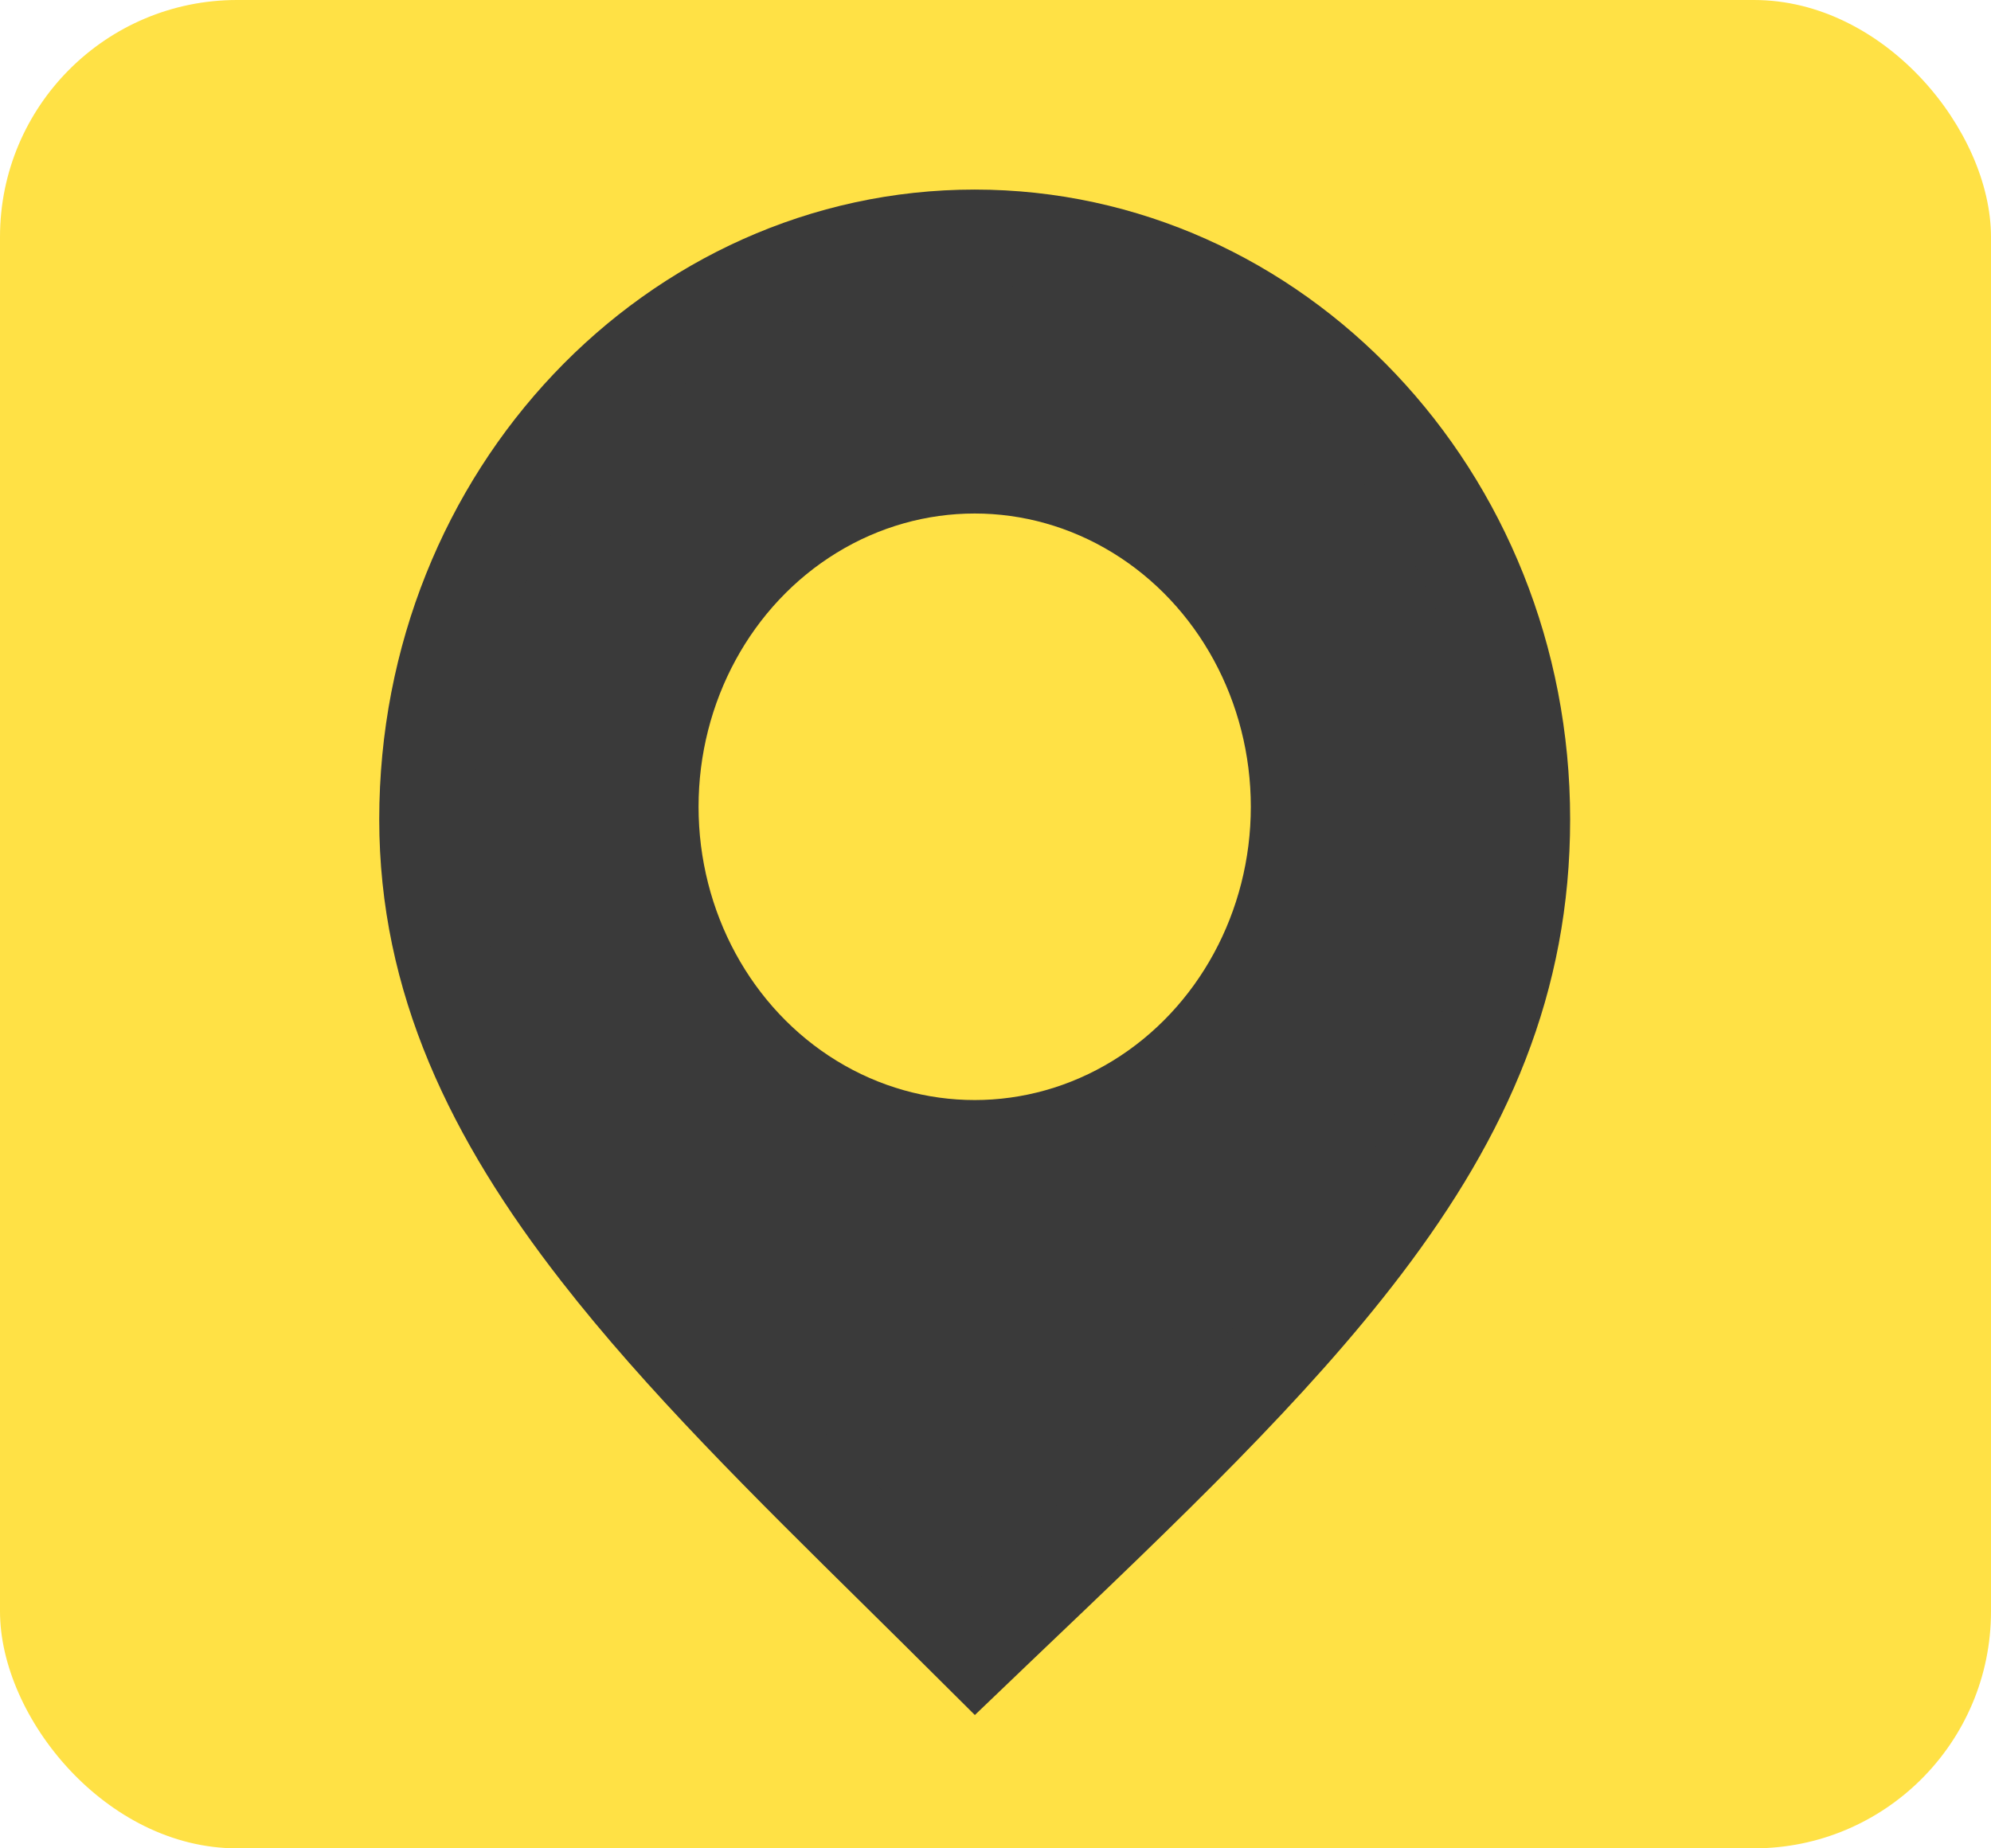 <svg width="42" height="39" viewBox="0 0 42 39" fill="none" xmlns="http://www.w3.org/2000/svg">
<rect width="42" height="39" rx="5" fill="#FFE145"/>
<path d="M32.122 17.289C32.122 20.681 30.909 23.462 28.767 26.281C26.839 28.82 24.208 31.328 21.078 34.311C20.913 34.469 20.746 34.628 20.578 34.789C20.039 34.252 19.508 33.728 18.988 33.214C16.573 30.831 14.373 28.659 12.632 26.422C10.38 23.53 9 20.654 9 17.289C9 10.448 14.228 5 20.561 5C26.894 5 32.122 10.448 32.122 17.289Z" fill="#3A3A3A" stroke="#3A3A3A" stroke-width="2"/>
<ellipse cx="20.561" cy="17.023" rx="5.825" ry="6.188" fill="#FFE145"/>
</svg>
